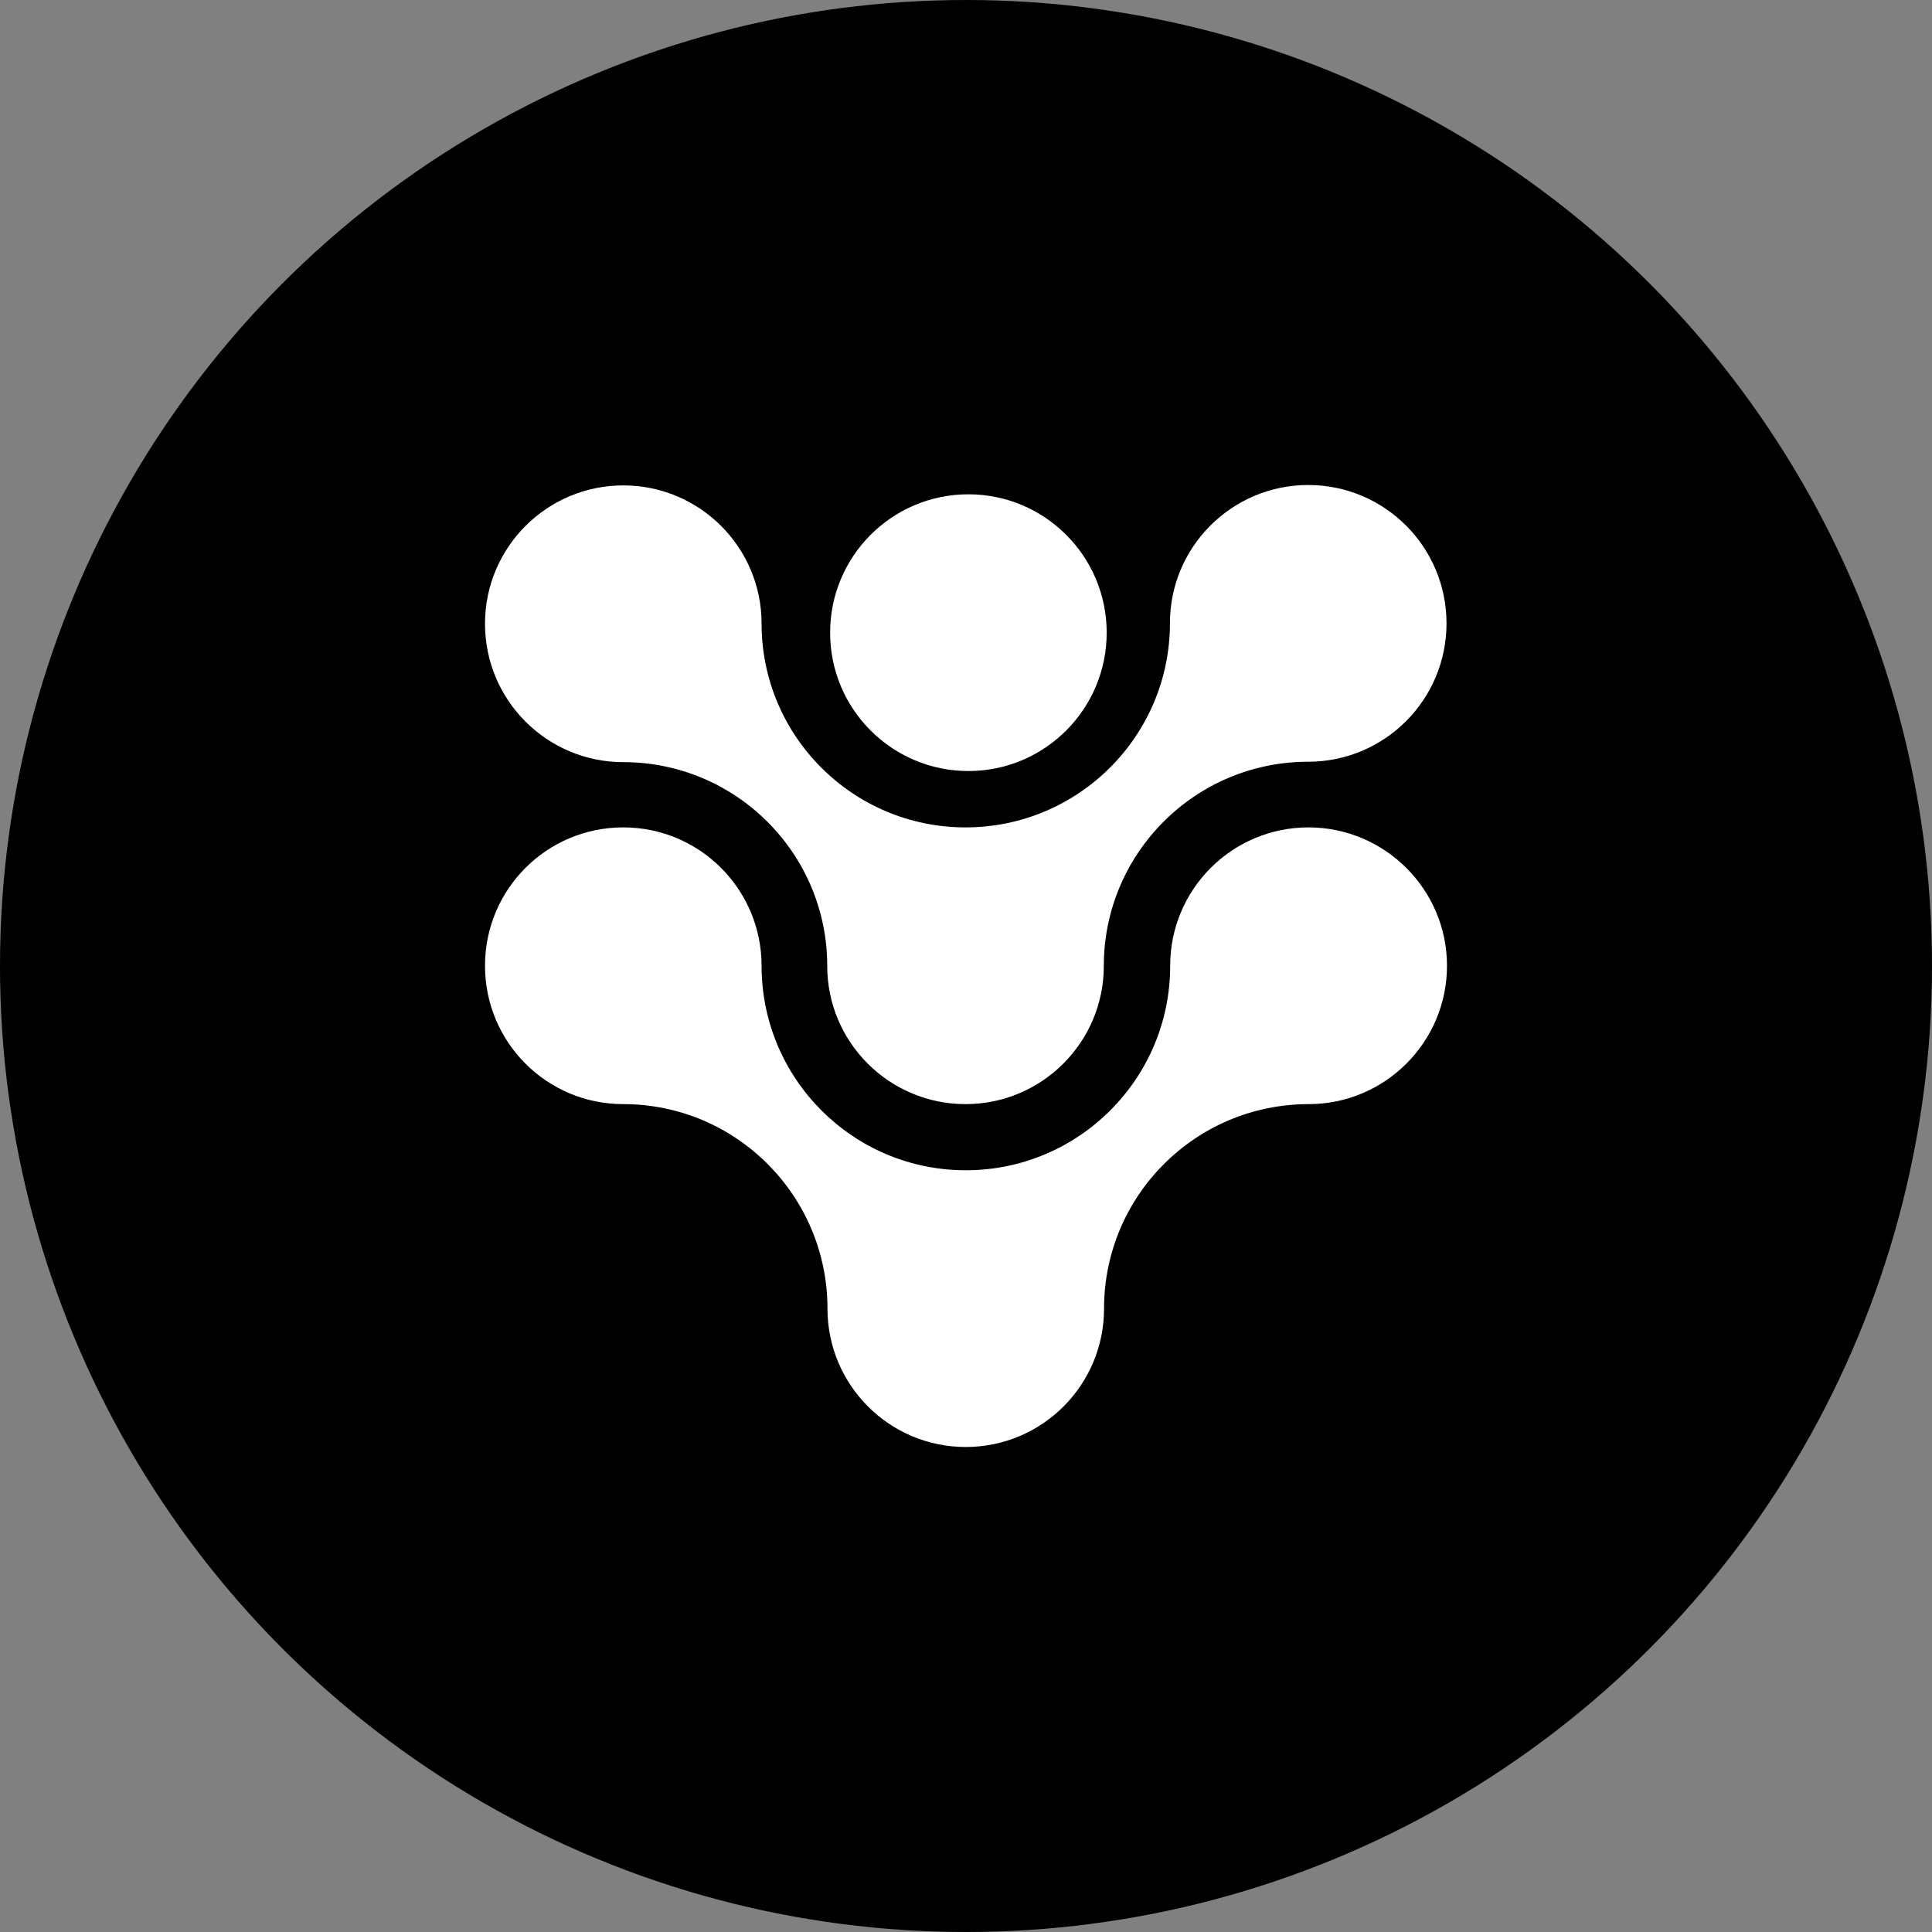 <?xml version="1.0" encoding="UTF-8"?>
<svg id="Layer_2" data-name="Layer 2" xmlns="http://www.w3.org/2000/svg" viewBox="0 0 241 241">
  <rect x="0" y="0" width="241" height="241" fill="#808080" stroke="none"/>
  <defs>
    <style>
      .cls-1 {
        fill: #000;
        stroke: #000;
        stroke-miterlimit: 10;
      }

      .cls-2 {
        fill: #fff;
        stroke-width: 0px;
      }
    </style>
  </defs>
  <g id="Calque_1" data-name="Calque 1">
    <g>
      <circle class="cls-1" cx="120.5" cy="120.5" r="120"/>
      <g>
        <path class="cls-2" d="M163.22,103.21c-9.51,0-17.25,7.71-17.25,17.26h0c0,14.1-11.43,25.51-25.5,25.51s-25.47-11.43-25.47-25.51h0c0-9.52-7.71-17.26-17.25-17.26s-17.25,7.71-17.25,17.26,7.71,17.26,17.25,17.26h0c14.07,0,25.47,11.43,25.47,25.51h0c0,9.52,7.71,17.26,17.25,17.26s17.25-7.74,17.25-17.26h0c0-14.1,11.43-25.51,25.53-25.51h0c9.51,0,17.25-7.74,17.25-17.26s-7.76-17.26-17.28-17.26h0Z"/>
        <path class="cls-2" d="M77.75,95.07s.03,0,0,0h0c14.04,0,25.44,11.38,25.44,25.43h0c0,9.52,7.74,17.23,17.25,17.23s17.25-7.71,17.25-17.23h0c0-14.08,11.43-25.48,25.5-25.48h0c9.51,0,17.25-7.71,17.25-17.26s-7.74-17.26-17.25-17.26-17.25,7.71-17.25,17.23h0c0,14.08-11.43,25.48-25.5,25.48h0c-14.04,0-25.44-11.38-25.44-25.43h0c0-9.52-7.74-17.23-17.25-17.23s-17.25,7.71-17.25,17.26,7.74,17.26,17.25,17.26Z"/>
        <ellipse class="cls-2" cx="120.8" cy="78.92" rx="17.25" ry="17.26"/>
      </g>
    </g>
  </g>
</svg>